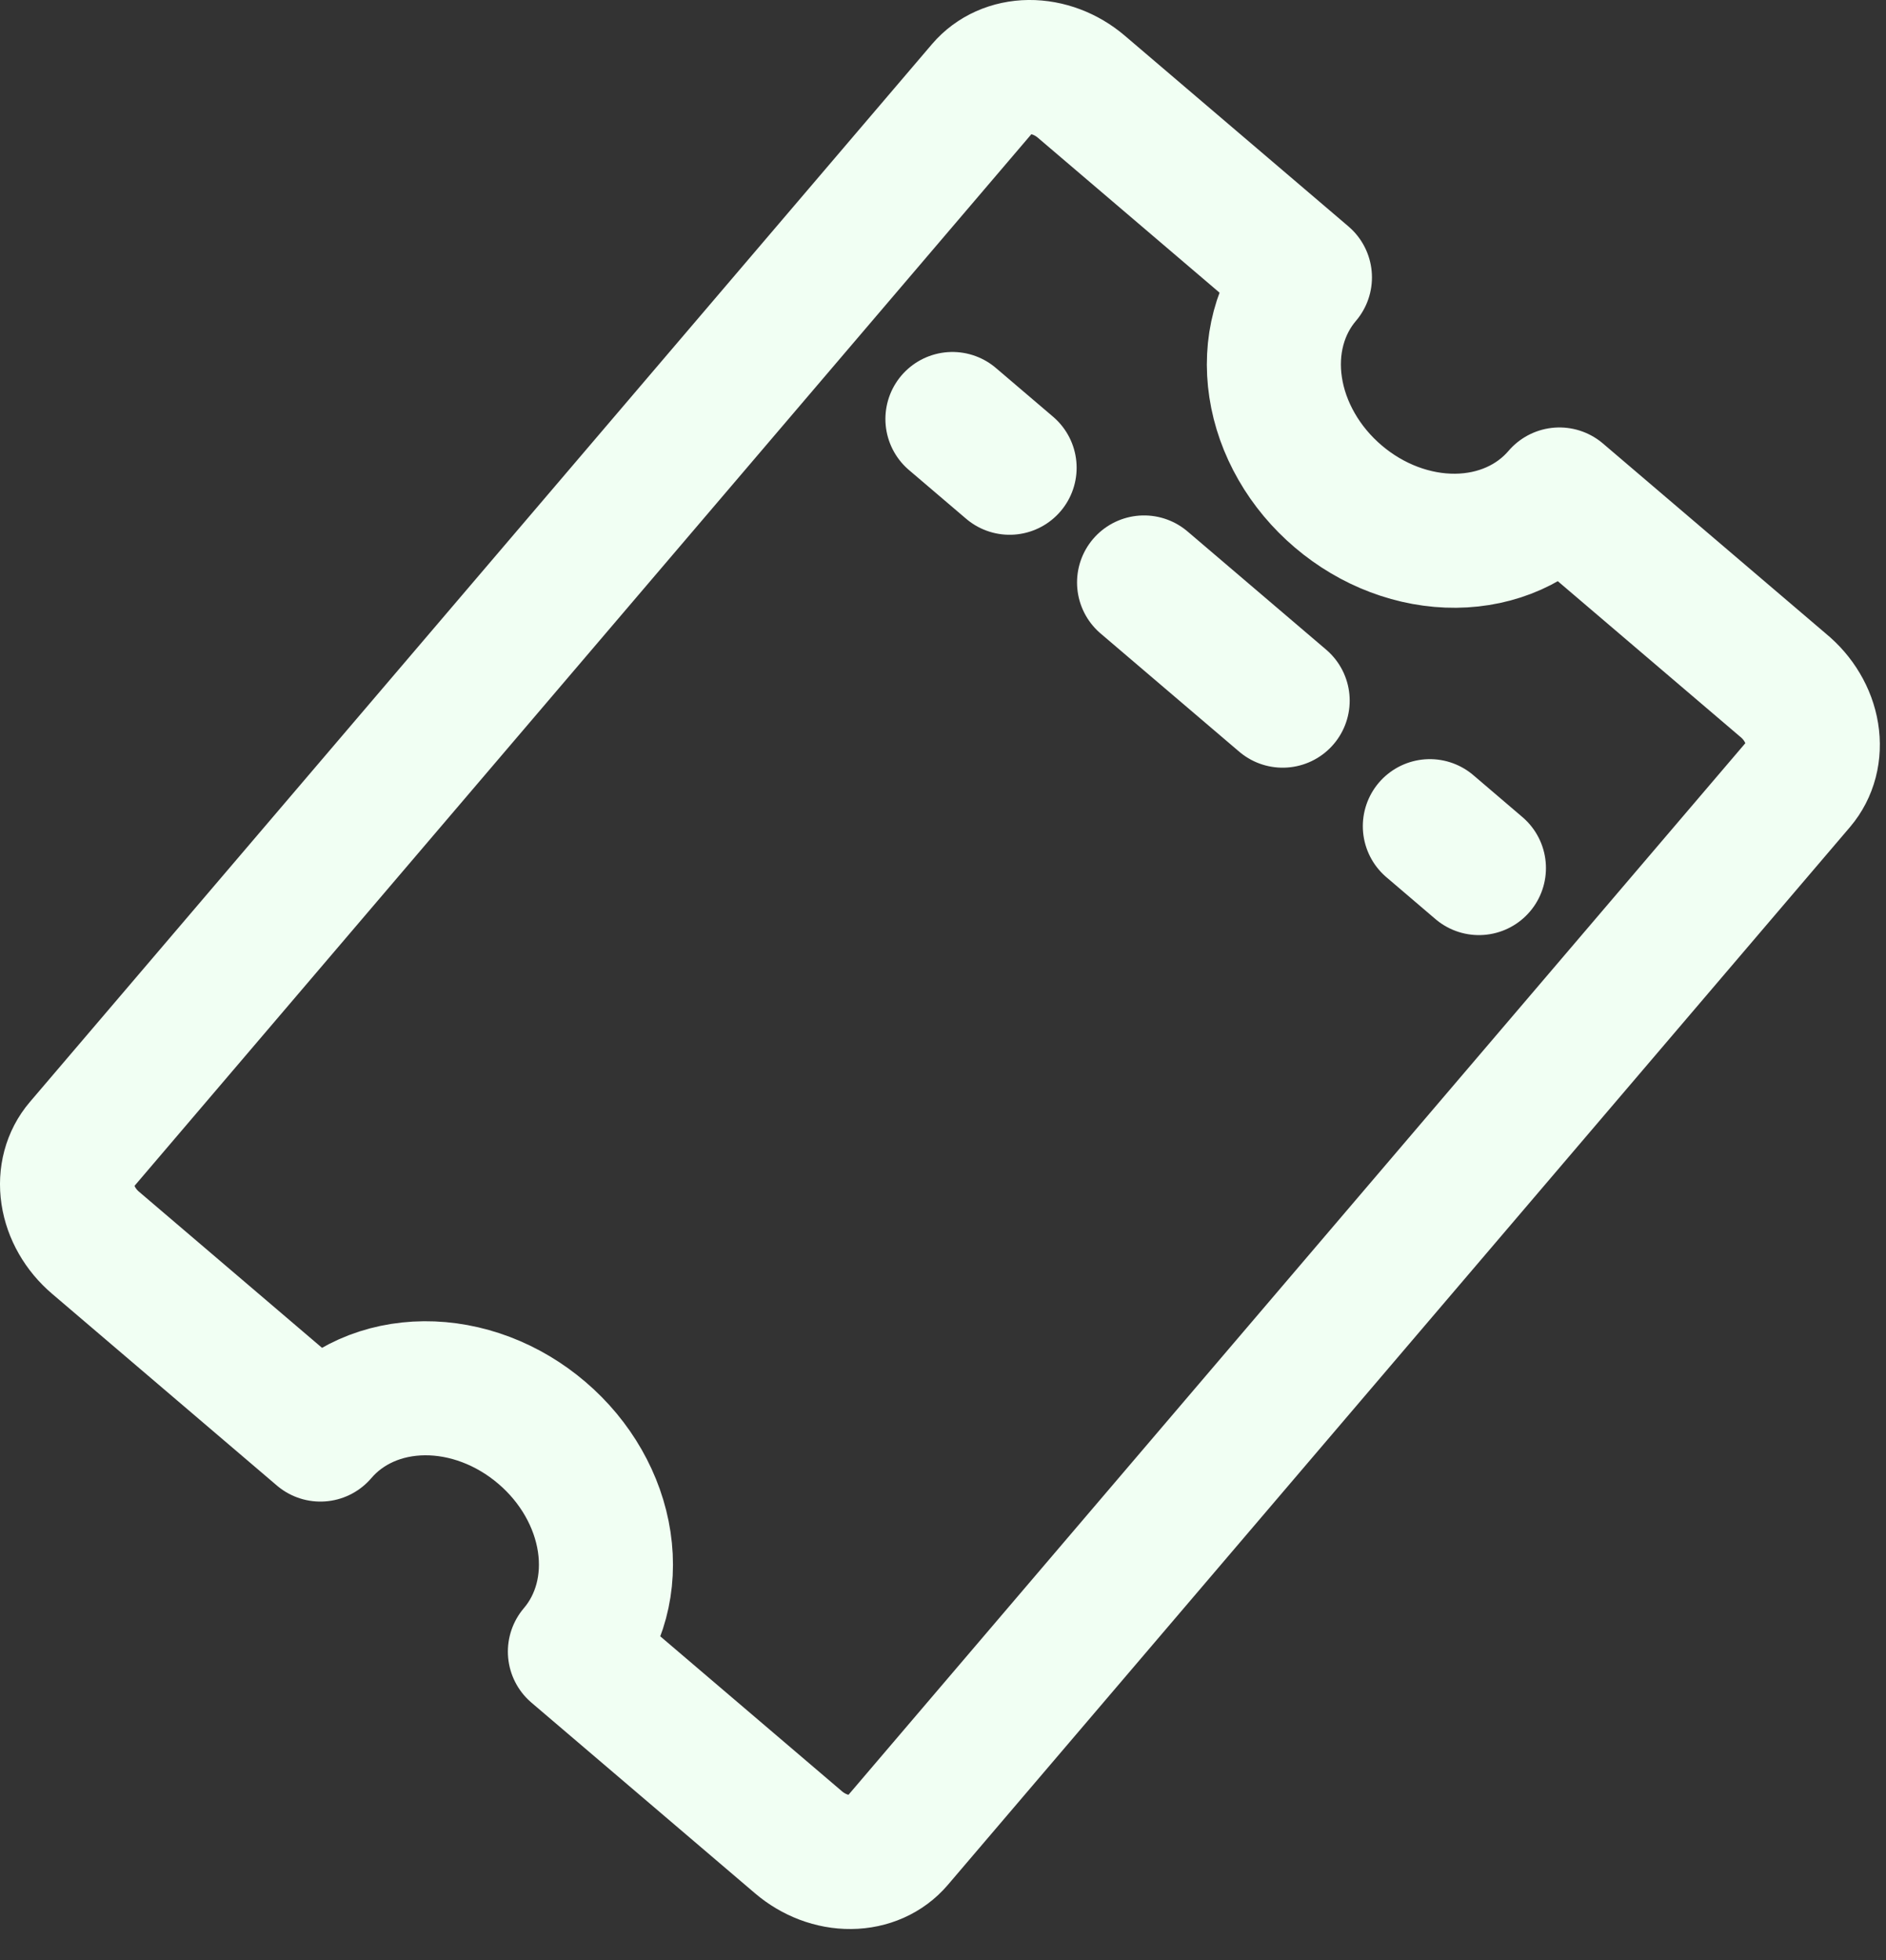 <svg width="51" height="53" viewBox="0 0 51 53" fill="none" xmlns="http://www.w3.org/2000/svg">
<rect x="0" y="0" width="51" height="53" fill="#333333" stroke="none"/>
<path d="M25.755 11.33L27.301 12.648M30.937 15.75L34.685 18.946M38.665 22.34L39.992 23.473M48.648 21.187L24.251 49.793C23.951 50.145 23.502 50.345 23.003 50.349C22.505 50.354 21.997 50.162 21.592 49.816L15.546 44.66C16.221 43.869 16.506 42.801 16.339 41.692C16.172 40.583 15.566 39.523 14.655 38.746C14.203 38.359 13.69 38.053 13.145 37.846C12.599 37.639 12.032 37.535 11.476 37.539C10.919 37.544 10.384 37.656 9.902 37.871C9.42 38.086 8.999 38.398 8.664 38.791L2.582 33.603C2.177 33.258 1.907 32.787 1.833 32.294C1.759 31.801 1.886 31.327 2.186 30.975L26.582 2.369C26.883 2.017 27.331 1.817 27.829 1.812C28.328 1.808 28.836 1.999 29.241 2.345L35.287 7.501C34.952 7.894 34.71 8.358 34.574 8.869C34.438 9.379 34.411 9.925 34.495 10.475C34.578 11.025 34.771 11.569 35.062 12.075C35.352 12.581 35.735 13.039 36.188 13.424C37.099 14.201 38.241 14.632 39.363 14.622C40.485 14.612 41.494 14.162 42.169 13.371L48.215 18.527C48.422 18.697 48.598 18.9 48.732 19.127C48.867 19.353 48.957 19.598 48.997 19.845C49.037 20.093 49.027 20.34 48.967 20.57C48.907 20.8 48.798 21.01 48.648 21.187Z" stroke="#F1FFF3" stroke-width="3.625" stroke-linecap="round" stroke-linejoin="round"/>
</svg>
